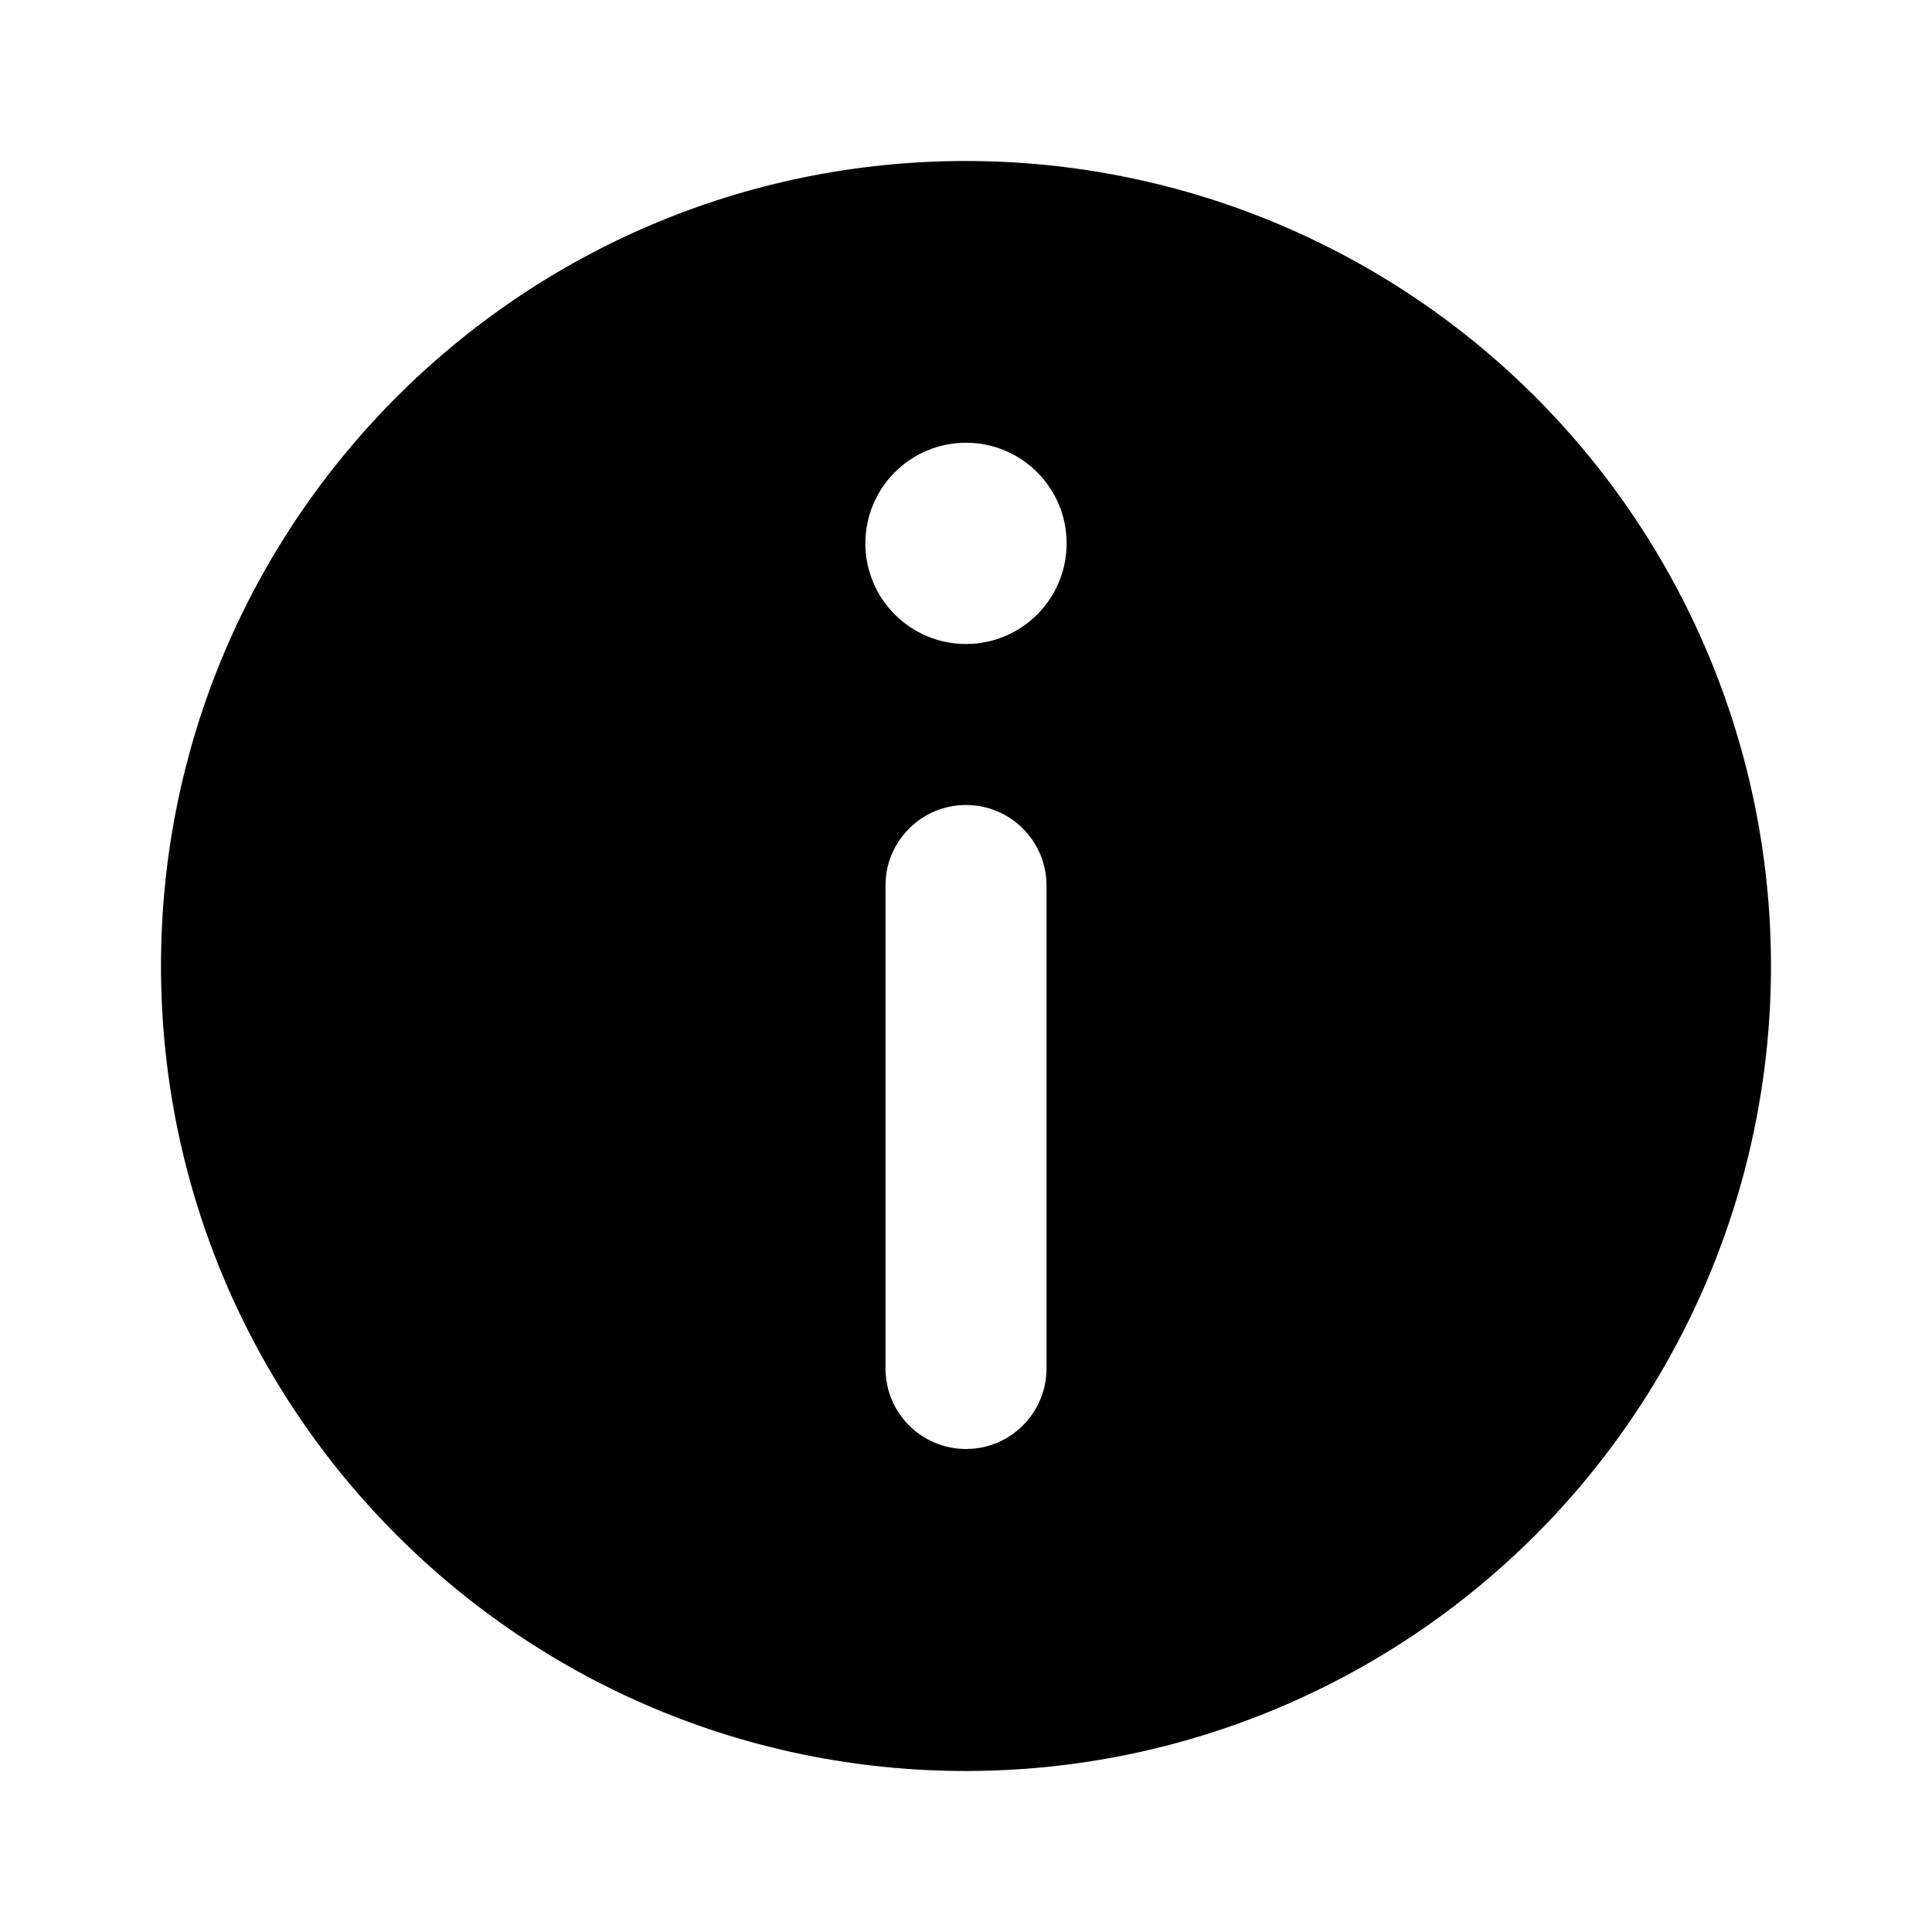 <svg xmlns="http://www.w3.org/2000/svg" viewBox="0 0 512 512" aria-label="info">
  <path fill-rule="nonzero" d="M255.778 42.667c76.217-.079 146.686 40.508 184.863 106.474 38.177 65.966 38.262 147.288.222 213.333-38.04 66.045-108.424 106.78-184.641 106.859-117.821.123-213.433-95.29-213.556-213.111C42.544 138.402 137.957 42.79 255.778 42.667zM256 213.333c-11.782 0-21.333 9.551-21.333 21.333v128C234.667 374.449 244.218 384 256 384c11.782 0 21.333-9.551 21.333-21.333v-128c0-11.782-9.551-21.333-21.333-21.333zm0-96c-14.728 0-26.667 11.939-26.667 26.667S241.272 170.667 256 170.667 282.667 158.728 282.667 144 270.728 117.333 256 117.333z"/>
</svg>
